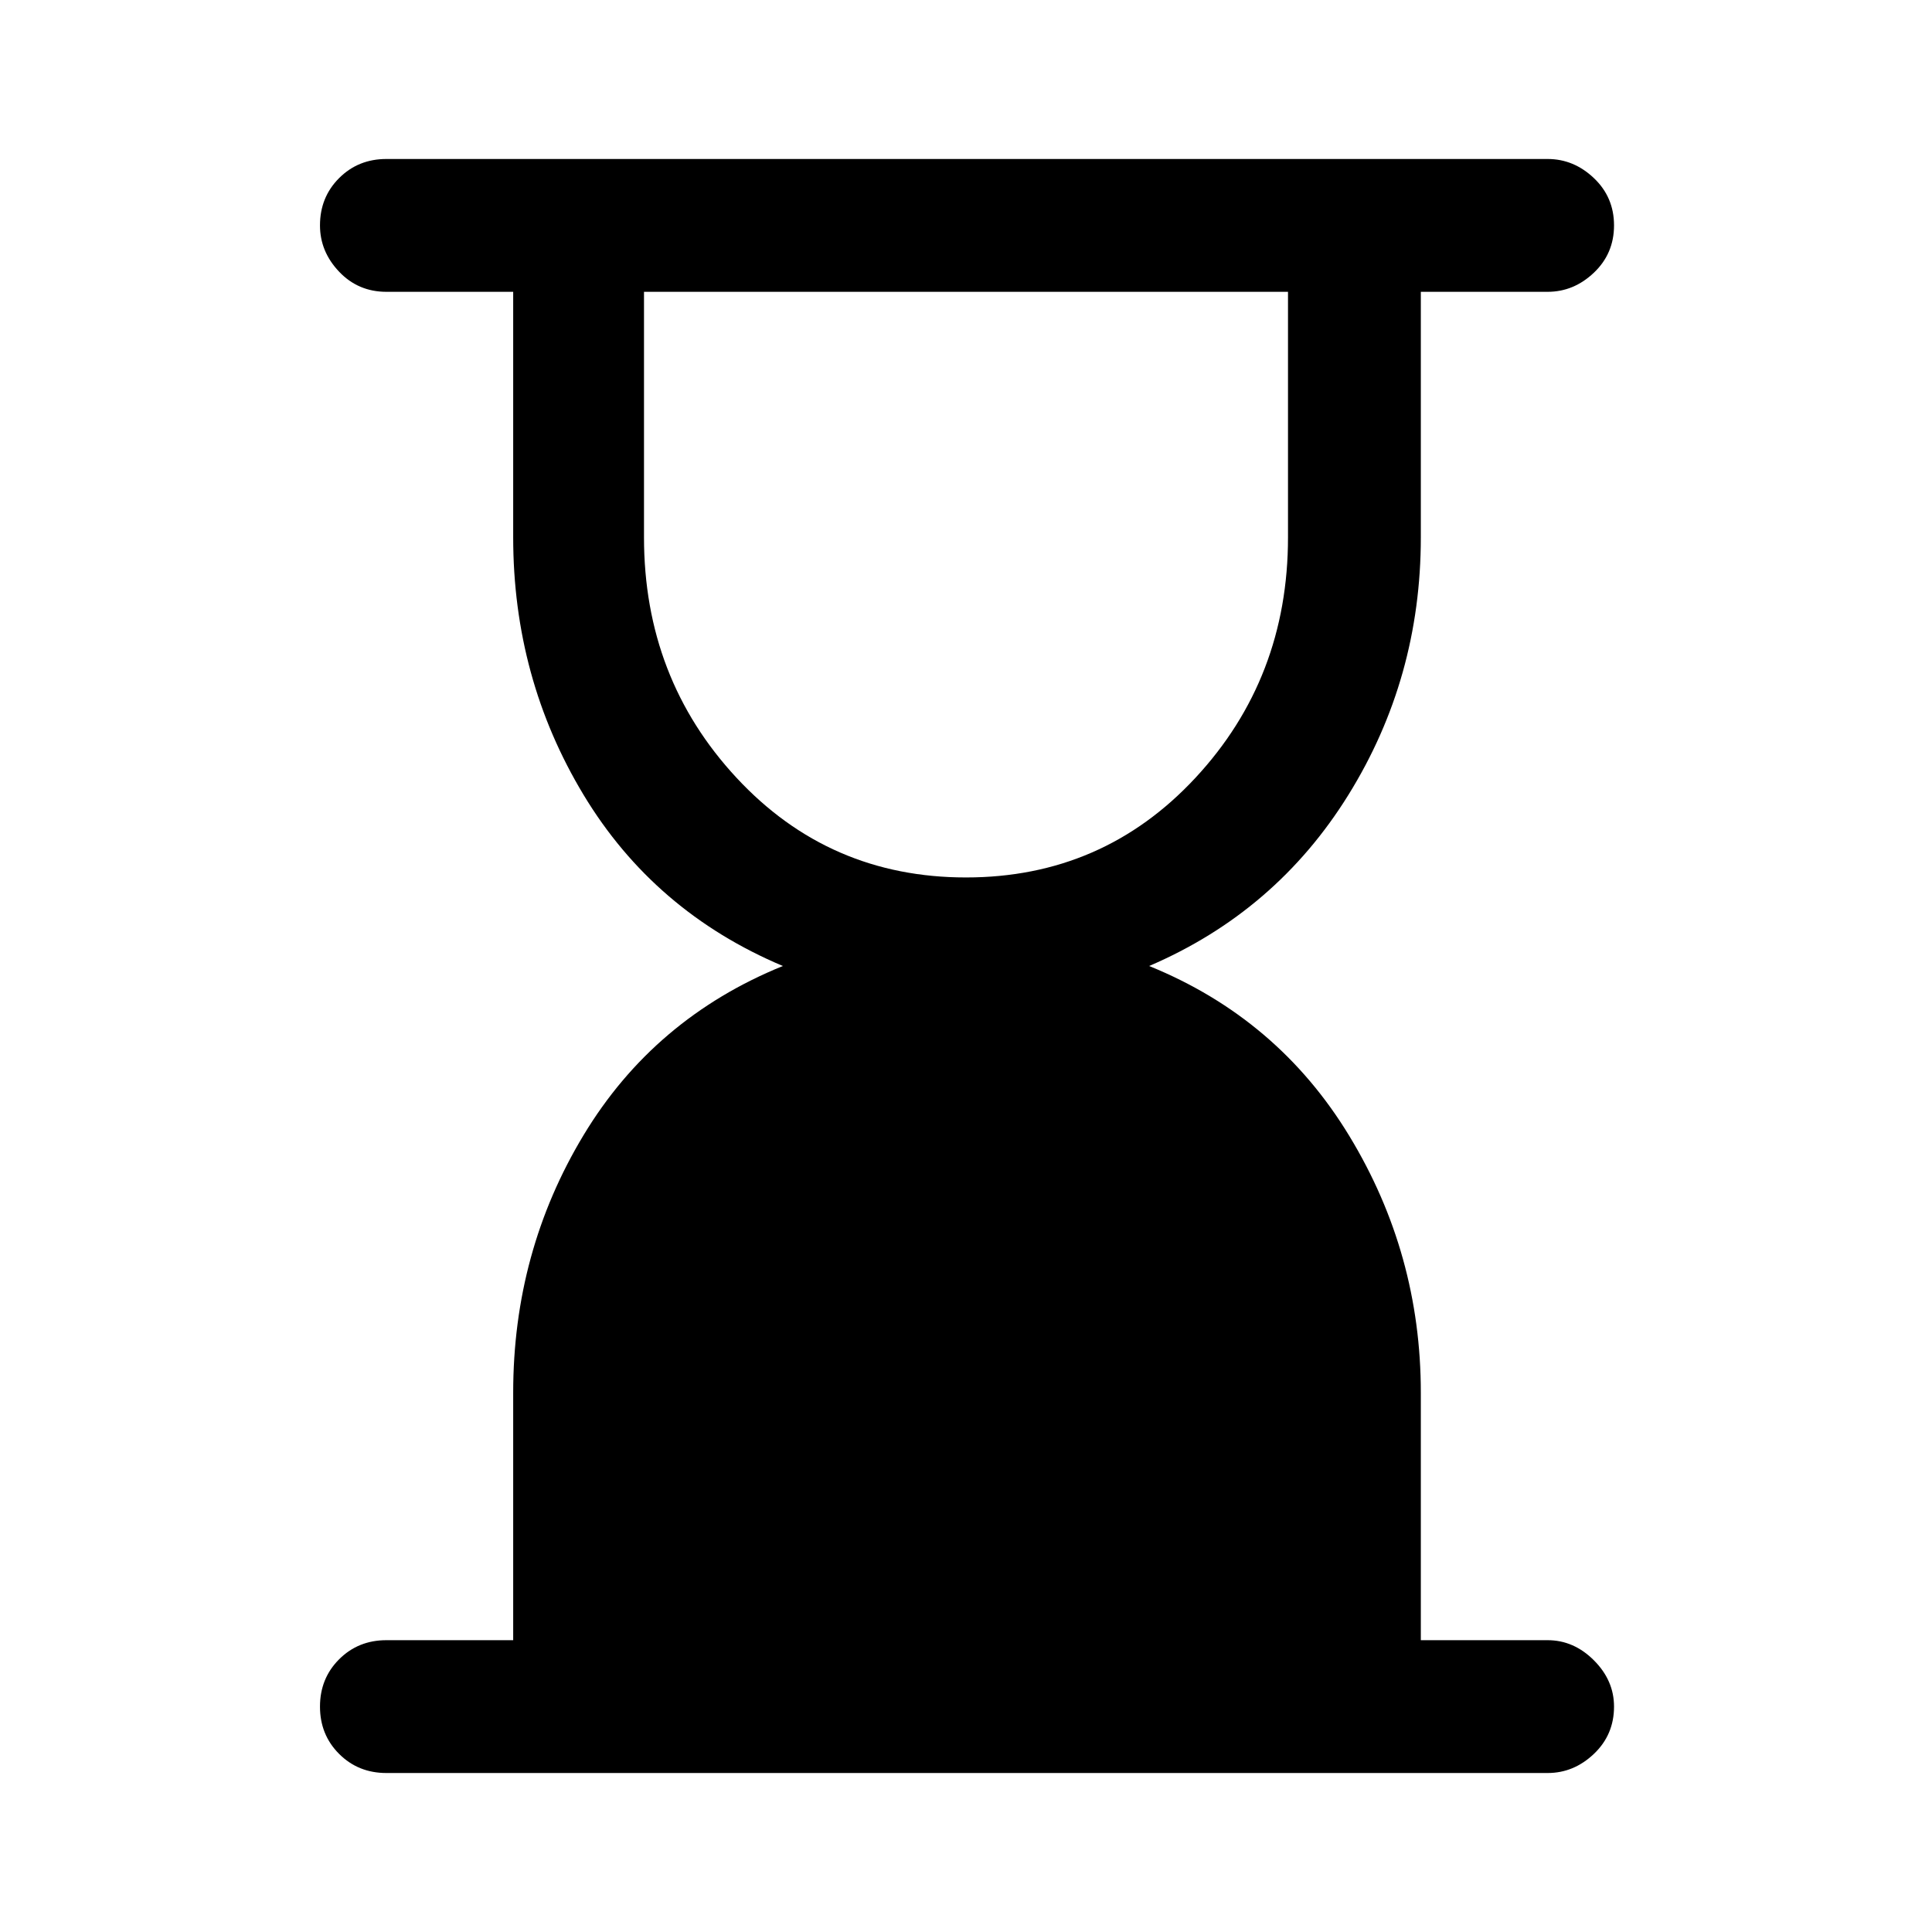 <svg xmlns="http://www.w3.org/2000/svg" height="48" width="48"><path d="M24 21.8q3.4 0 5.7-2.475Q32 16.85 32 13.35v-6.1H16v6.1q0 3.5 2.3 5.975Q20.6 21.8 24 21.8Zm14.45 22.25H9.6q-.7 0-1.175-.475Q7.95 43.1 7.95 42.4q0-.7.475-1.175.475-.475 1.175-.475h3.15V34.6q0-3.5 1.75-6.4 1.75-2.9 4.95-4.2-3.2-1.35-4.95-4.25t-1.75-6.4v-6.1H9.6q-.7 0-1.175-.5-.475-.5-.475-1.15 0-.7.475-1.175Q8.9 3.95 9.6 3.95h28.85q.65 0 1.15.475.5.475.5 1.175 0 .7-.5 1.175-.5.475-1.15.475H35.3v6.1q0 3.5-1.8 6.4-1.8 2.9-4.95 4.25 3.2 1.3 4.975 4.225Q35.3 31.15 35.3 34.6v6.15h3.15q.65 0 1.15.5.5.5.5 1.15 0 .7-.5 1.175-.5.475-1.15.475Z"/></svg>
